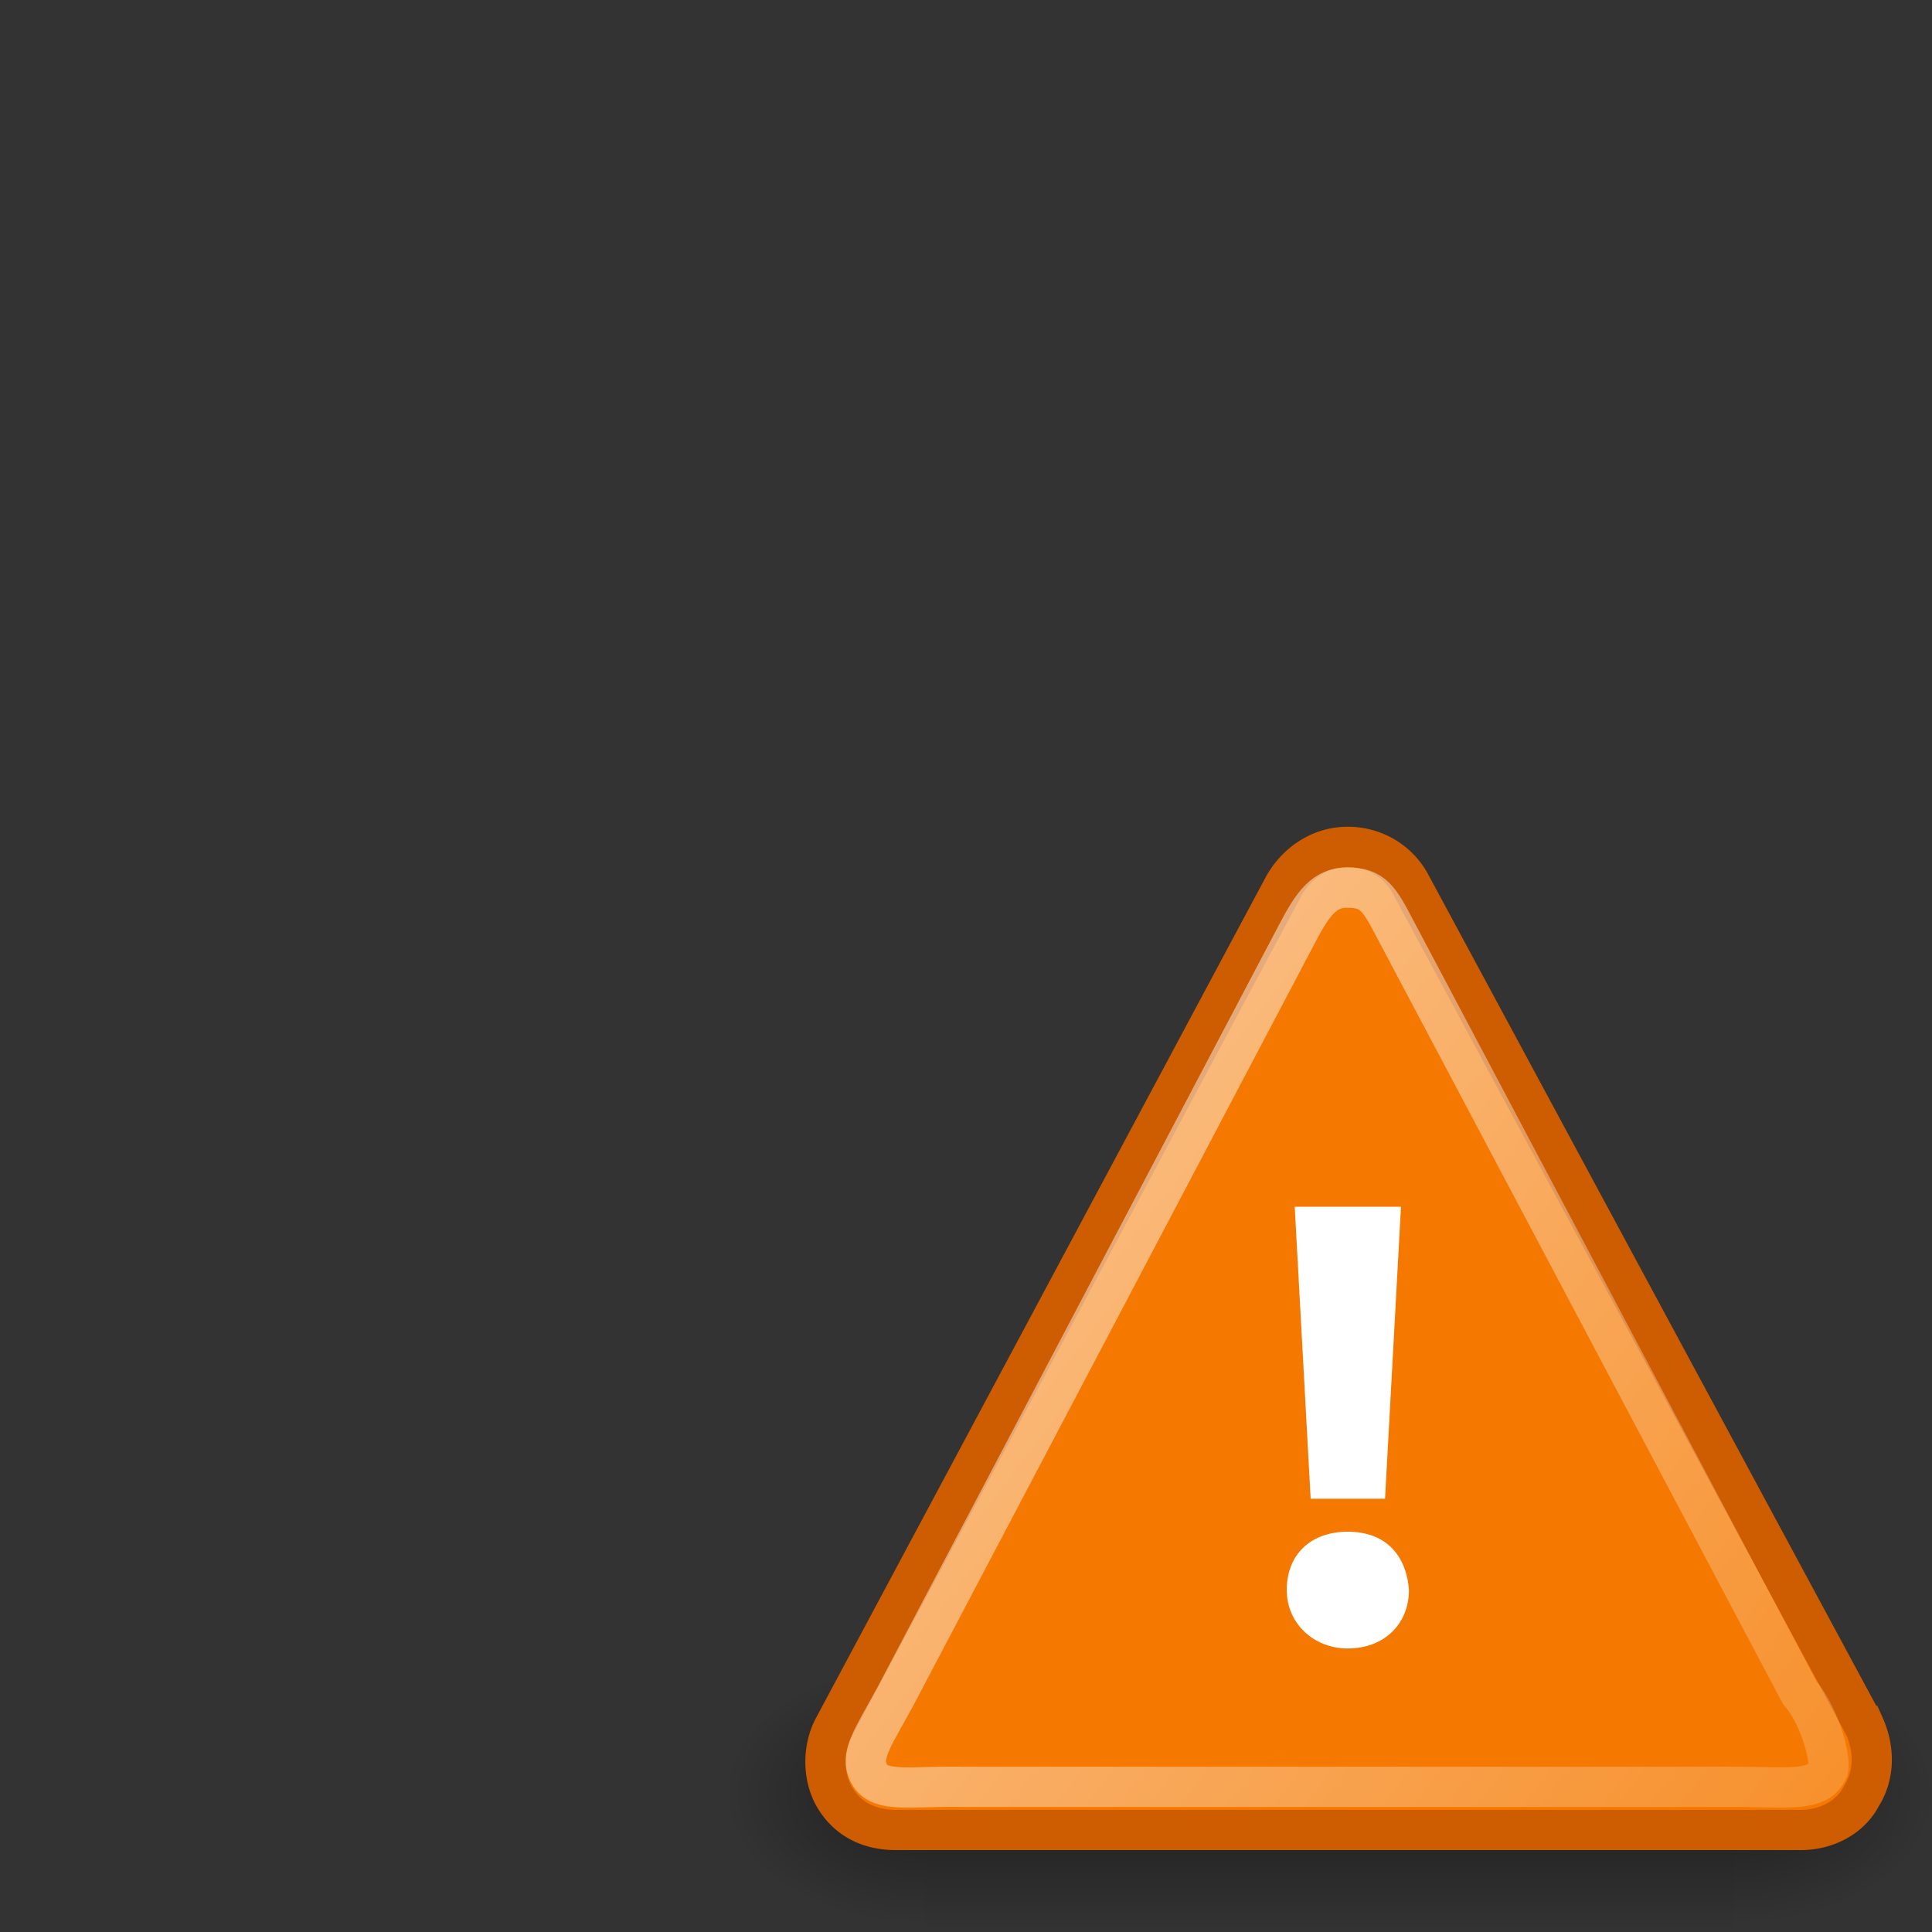 <svg xmlns="http://www.w3.org/2000/svg" xmlns:xlink="http://www.w3.org/1999/xlink" width="48" height="48">
 <rect width="100%" height="100%" fill="#333333" stroke="none"/>
 <defs>
  <radialGradient xlink:href="#a" id="f" gradientUnits="userSpaceOnUse" gradientTransform="matrix(-2.774 0 0 1.97 112.762 -872.885)" cx="605.714" cy="486.648" fx="605.714" fy="486.648" r="117.143"/>
  <linearGradient id="a">
   <stop offset="0"/>
   <stop offset="1" stop-opacity="0"/>
  </linearGradient>
  <radialGradient xlink:href="#a" id="e" gradientUnits="userSpaceOnUse" gradientTransform="matrix(2.774 0 0 1.97 -1891.633 -872.885)" cx="605.714" cy="486.648" fx="605.714" fy="486.648" r="117.143"/>
  <linearGradient id="b">
   <stop offset="0" stop-opacity="0"/>
   <stop offset=".5"/>
   <stop offset="1" stop-opacity="0"/>
  </linearGradient>
  <linearGradient xlink:href="#b" id="d" gradientUnits="userSpaceOnUse" gradientTransform="matrix(2.774 0 0 1.97 -1892.179 -872.885)" x1="302.857" y1="366.648" x2="302.857" y2="609.505"/>
  <linearGradient xlink:href="#c" id="g" gradientUnits="userSpaceOnUse" gradientTransform="matrix(.886 0 -.004 .935 14.782 5.047)" x1="8.547" y1="30.282" x2="30.851" y2="48.302"/>
 </defs>
 <g transform="matrix(.015 0 0 .014 46.38 43.358)" color="#000" stroke-width="2.872">
  <rect style="marker:none" width="1339.633" height="478.357" x="-1559.252" y="-150.697" overflow="visible" opacity=".402" fill="url(#d)"/>
  <path style="marker:none" d="M-219.619-150.68v478.33c142.874.9 345.4-107.17 345.4-239.196S-33.655-150.68-219.619-150.68z" overflow="visible" opacity=".402" fill="url(#e)"/>
  <path d="M-1559.252-150.68v478.33c-142.875.9-345.4-107.17-345.4-239.196s159.436-239.134 345.4-239.134z" style="marker:none" overflow="visible" opacity=".402" fill="url(#f)"/>
 </g>
 <path d="M46.317 42.88L35.034 21.945a1.74 1.76 79.853 0 0-1.564-.904c-.654 0-1.244.387-1.573.968L20.7 42.944c-.263.517-.266 1.229.058 1.746.325.517.847.775 1.5.775h22.48c.654 0 1.243-.324 1.506-.84.33-.517.333-1.164.074-1.745z" fill="#f57900" stroke="#ce5c00"/>
 <g transform="matrix(.66 0 -.003 .656 -4.994 -.857)" stroke="#000" stroke-width="2.885">
  <linearGradient y2="56.052" x2="47.32" y1="11.113" x1="4.191" gradientUnits="userSpaceOnUse" id="c">
   <stop offset="0" stop-color="#fff"/>
   <stop offset="1" stop-color="#fff" stop-opacity=".34"/>
  </linearGradient>
 </g>
 <path d="M44.717 42.058l-10.03-18.929c-.424-.815-.576-1.077-1.22-1.077-.553 0-.843.38-1.244 1.15l-9.961 18.914c-.571 1.062-.93 1.509-.655 1.976.274.467 1.053.272 2.356.302h19.332c1.214.016 1.87.092 2.094-.375.16-.141-.158-1.388-.672-1.961z" opacity=".5" fill="none" stroke="url(#g)"/>
 <path d="M33.487 40.956c-.858 0-1.518-.631-1.518-1.451 0-.884.594-1.45 1.518-1.45s1.452.566 1.518 1.45c0 .82-.594 1.45-1.518 1.45zm-.924-3.721l-.396-7.254h2.64l-.396 7.254h-1.914z" fill="#fff"/>
</svg>
